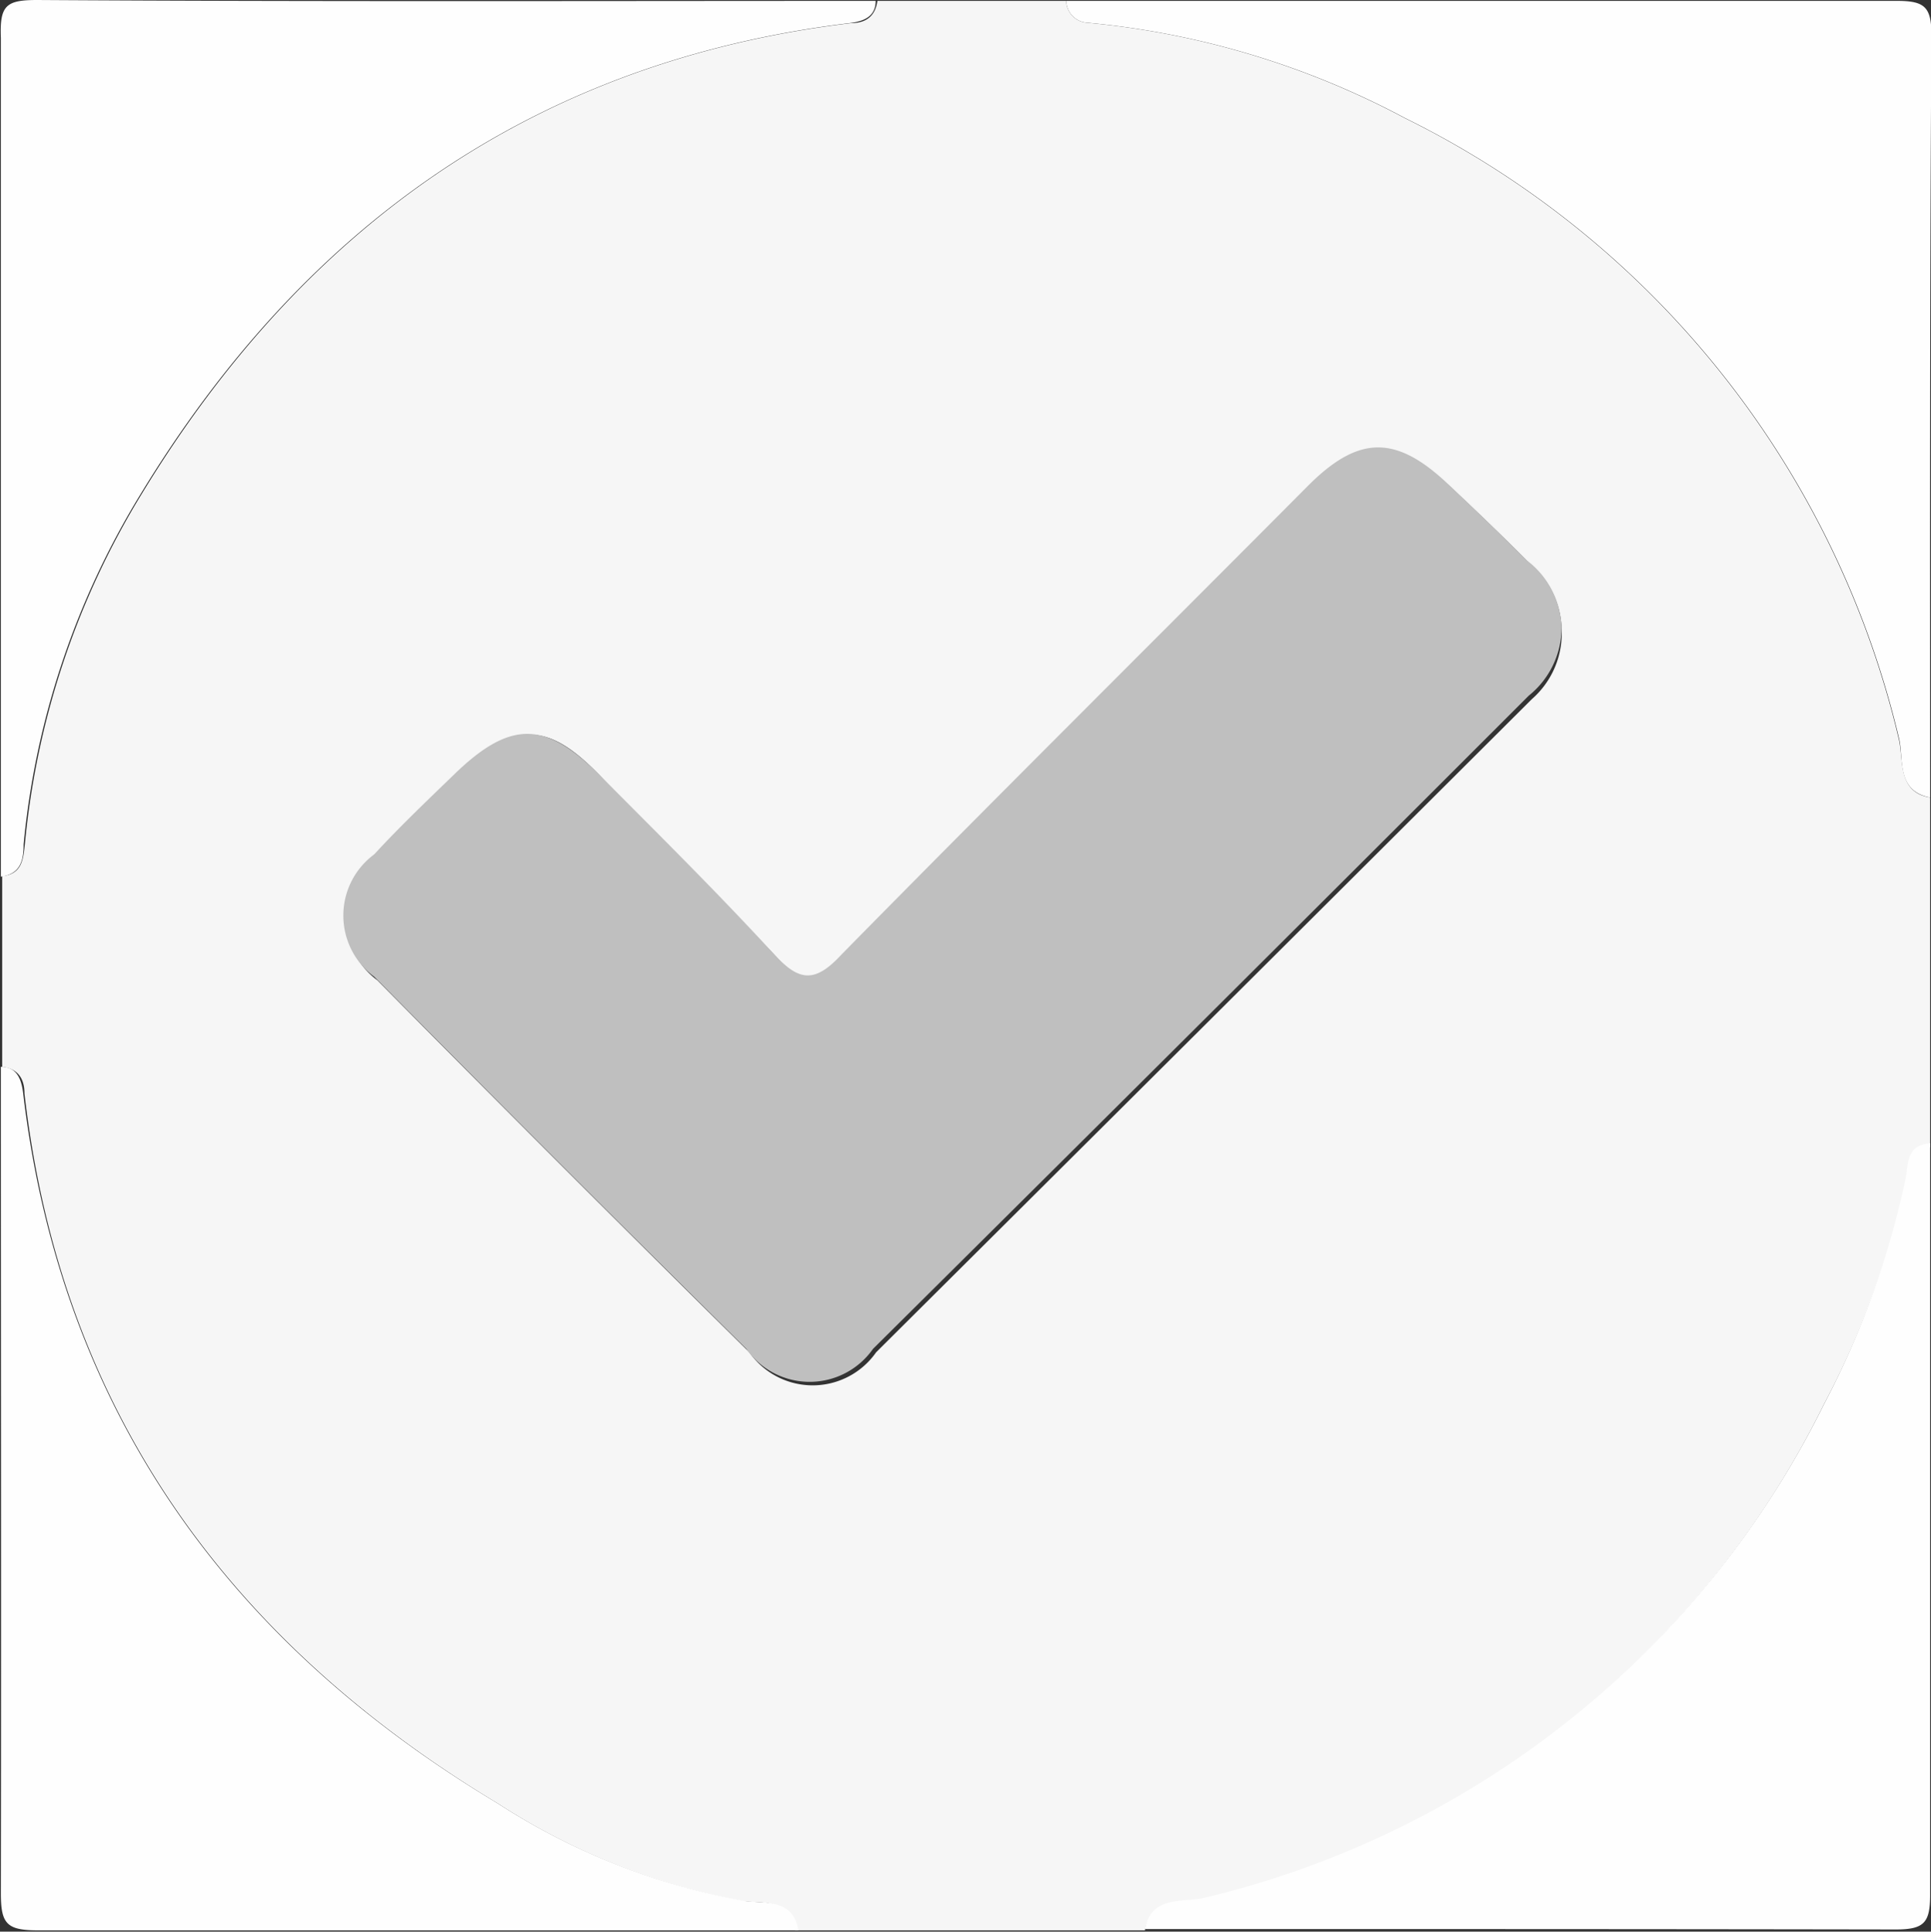 <svg id="Calque_1" data-name="Calque 1" xmlns="http://www.w3.org/2000/svg" viewBox="0 0 44.17 44.18"><rect x="0" y="0" width="44.17" height="44.18" fill="#333333" stroke="none"/><title>check_false</title><path d="M44.76,19.12v8c-.55,0-.49.5-.57.85A20,20,0,0,1,42.33,33,21.3,21.3,0,0,1,28.14,44.32c-.46.11-1.19-.06-1.34.71h-8c-.11-.75-.81-.61-1.22-.67A15.39,15.39,0,0,1,12,42.13c-6.15-3.7-10-9-10.83-16.24,0-.34-.15-.57-.51-.61V20.92c.45-.05.48-.37.52-.74a18.72,18.72,0,0,1,2.67-8c3.72-6.12,9-9.9,16.22-10.77.34,0,.56-.15.61-.51H25a.51.51,0,0,0,.48.5,19.17,19.17,0,0,1,7.26,2.18,21.29,21.29,0,0,1,11.3,14.19C44.16,18.24,44,19,44.76,19.12Zm-8.43-3.89a2,2,0,0,0-.72-1.45c-.6-.61-1.22-1.2-1.84-1.78-1.19-1.11-2-1.07-3.19.09C27,15.66,23.45,19.21,19.92,22.8c-.61.62-1,.55-1.52,0-1.32-1.4-2.7-2.73-4-4.11s-2.05-1.3-3.35,0c-.61.6-1.23,1.19-1.81,1.81a1.74,1.74,0,0,0,0,2.8q4.23,4.28,8.51,8.51a1.77,1.77,0,0,0,2.9,0q7.49-7.45,15-14.94A2,2,0,0,0,36.33,15.23Z" transform="translate(-0.61 -0.88)" style="fill:#f6f6f6"/><path d="M20.64.9c0,.36-.27.47-.61.51C12.83,2.29,7.54,6.07,3.82,12.19a18.72,18.72,0,0,0-2.67,8c0,.37-.07.68-.52.74,0-6.39,0-12.79,0-19.18C.6,1,.75.88,1.46.88,7.85.92,14.25.9,20.64.9Z" transform="translate(-0.61 -0.88)" style="fill:#fefefe"/><path d="M44.76,19.12c-.78-.15-.6-.88-.71-1.35A21.29,21.29,0,0,0,32.75,3.58,19.17,19.17,0,0,0,25.49,1.4.51.51,0,0,1,25,.9c6.33,0,12.66,0,19,0,.64,0,.79.14.79.79C44.75,7.49,44.76,13.3,44.76,19.12Z" transform="translate(-0.61 -0.88)" style="fill:#fefefe"/><path d="M.63,25.28c.36,0,.47.27.51.61C2,33.13,5.82,38.43,12,42.13a15.39,15.39,0,0,0,5.65,2.23c.41.06,1.11-.07,1.22.67-5.8,0-11.59,0-17.39,0-.72,0-.85-.15-.85-.85C.64,37.89.63,31.59.63,25.28Z" transform="translate(-0.61 -0.88)" style="fill:#fefefe"/><path d="M26.8,45c.15-.78.88-.6,1.34-.71A21.3,21.3,0,0,0,42.33,33a20,20,0,0,0,1.86-5.12c.08-.35,0-.81.57-.85,0,5.73,0,11.46,0,17.19,0,.64-.14.79-.79.79C38.26,45,32.53,45,26.8,45Z" transform="translate(-0.61 -0.88)" style="fill:#fefefe"/><path d="M36.33,15.23a2,2,0,0,1-.75,1.56q-7.47,7.47-15,14.94a1.77,1.77,0,0,1-2.9,0q-4.28-4.23-8.51-8.51a1.74,1.74,0,0,1,0-2.8c.58-.63,1.2-1.22,1.81-1.81,1.3-1.27,2.11-1.25,3.35,0s2.72,2.71,4,4.11c.55.59.91.66,1.52,0,3.53-3.59,7.11-7.14,10.66-10.71,1.15-1.16,2-1.2,3.19-.09.62.58,1.24,1.18,1.84,1.78A2,2,0,0,1,36.33,15.23Z" transform="translate(-0.61 -0.88)" style="fill:#bfbfbf"/></svg>
